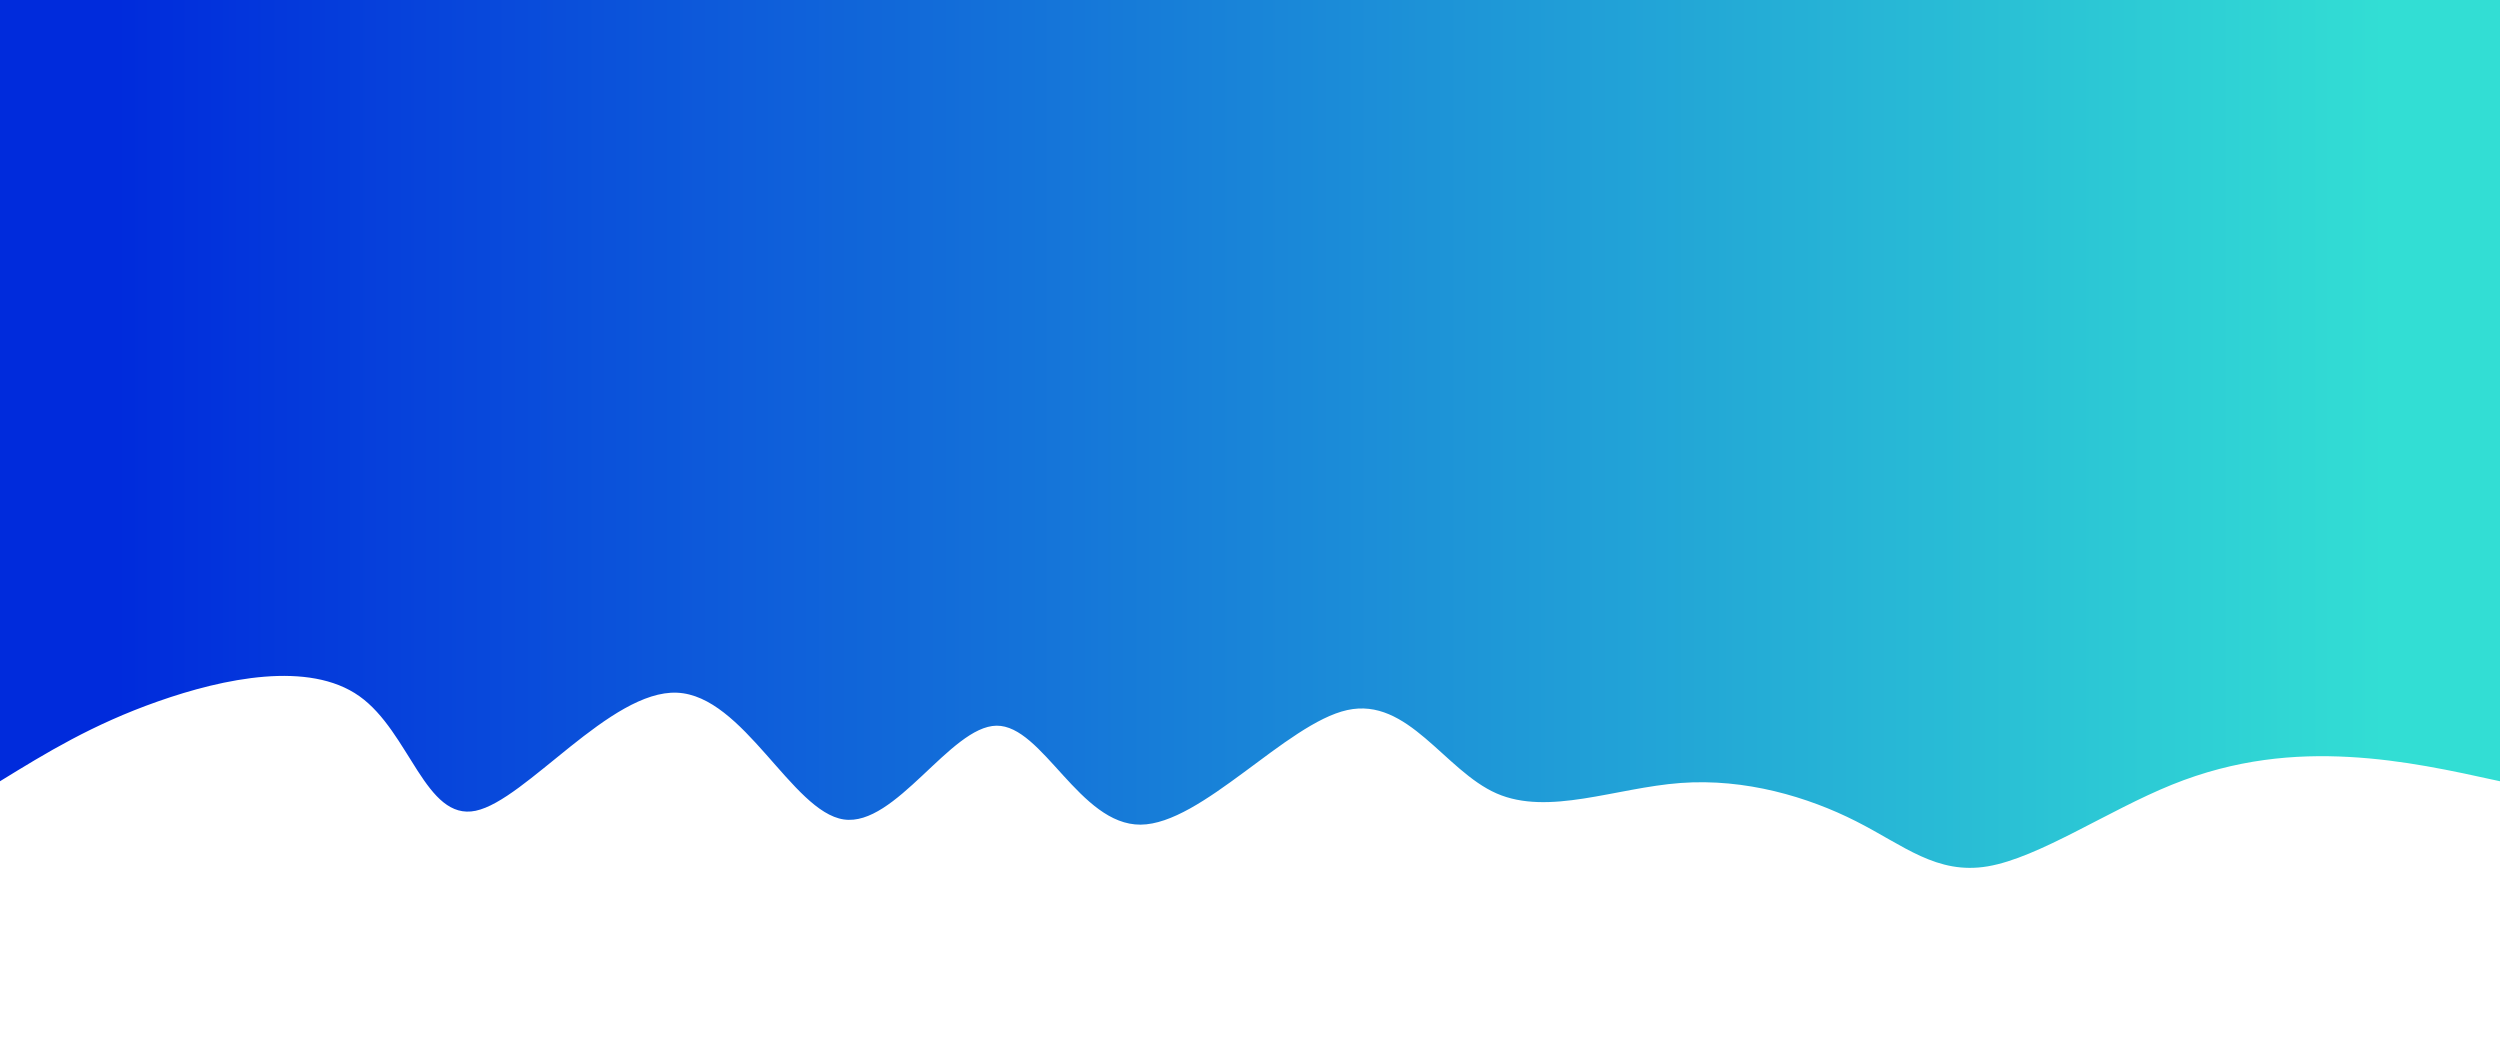 <svg height="100%" width="100%" id="svg" viewBox="0 0 1440 600" xmlns="http://www.w3.org/2000/svg" class="transition duration-300 ease-in-out delay-150"><defs><linearGradient id="gradient"><stop offset="5%" stop-color="#32ded466"></stop><stop offset="95%" stop-color="#002bdc66"></stop></linearGradient></defs><path d="M 0,600 C 0,600 0,150 0,150 C 27.985,156.154 55.97,162.308 87,164 C 118.03,165.692 152.104,162.922 189,148 C 225.896,133.078 265.613,106.005 295,101 C 324.387,95.995 343.443,113.057 371,127 C 398.557,140.943 434.616,151.766 472,149 C 509.384,146.234 548.094,129.879 578,143 C 607.906,156.121 629.007,198.718 664,191 C 698.993,183.282 747.879,125.248 783,125 C 818.121,124.752 839.477,182.29 866,182 C 892.523,181.71 924.213,123.594 954,128 C 983.787,132.406 1011.672,199.335 1050,201 C 1088.328,202.665 1137.098,139.065 1166,133 C 1194.902,126.935 1203.935,178.406 1233,199 C 1262.065,219.594 1311.161,209.313 1349,196 C 1386.839,182.687 1413.419,166.344 1440,150 C 1440,150 1440,600 1440,600 Z" stroke="none" stroke-width="0" fill="url(#gradient)" class="transition-all duration-300 ease-in-out delay-150" transform="rotate(-180 720 300)"></path><defs><linearGradient id="gradient"><stop offset="5%" stop-color="#32ded488"></stop><stop offset="95%" stop-color="#002bdc88"></stop></linearGradient></defs><path d="M 0,600 C 0,600 0,300 0,300 C 38.681,290.008 77.362,280.017 112,274 C 146.638,267.983 177.233,265.941 209,266 C 240.767,266.059 273.707,268.221 297,292 C 320.293,315.779 333.941,361.177 367,351 C 400.059,340.823 452.53,275.071 490,266 C 527.47,256.929 549.939,304.54 583,306 C 616.061,307.46 659.713,262.771 687,257 C 714.287,251.229 725.208,284.377 750,310 C 774.792,335.623 813.456,353.72 847,342 C 880.544,330.28 908.967,288.741 943,298 C 977.033,307.259 1016.675,367.315 1050,353 C 1083.325,338.685 1110.335,249.998 1144,245 C 1177.665,240.002 1217.987,318.693 1253,327 C 1288.013,335.307 1317.718,273.231 1348,257 C 1378.282,240.769 1409.141,270.385 1440,300 C 1440,300 1440,600 1440,600 Z" stroke="none" stroke-width="0" fill="url(#gradient)" class="transition-all duration-300 ease-in-out delay-150" transform="rotate(-180 720 300)"></path><defs><linearGradient id="gradient"><stop offset="5%" stop-color="#32ded4ff"></stop><stop offset="95%" stop-color="#002bdcff"></stop></linearGradient></defs><path d="M 0,600 C 0,600 0,450 0,450 C 40.67,423.73 81.339,397.46 110,407 C 138.661,416.54 155.312,461.891 184,467 C 212.688,472.109 253.411,436.976 292,423 C 330.589,409.024 367.044,416.204 401,423 C 434.956,429.796 466.414,436.207 497,433 C 527.586,429.793 557.3,416.969 581,425 C 604.7,433.031 622.386,461.918 658,465 C 693.614,468.082 747.154,445.361 783,436 C 818.846,426.639 836.996,430.64 860,429 C 883.004,427.36 910.861,420.08 950,422 C 989.139,423.92 1039.559,435.039 1072,424 C 1104.441,412.961 1118.902,379.763 1142,399 C 1165.098,418.237 1196.834,489.91 1233,498 C 1269.166,506.09 1309.762,450.597 1345,432 C 1380.238,413.403 1410.119,431.701 1440,450 C 1440,450 1440,600 1440,600 Z" stroke="none" stroke-width="0" fill="url(#gradient)" class="transition-all duration-300 ease-in-out delay-150" transform="rotate(-180 720 300)"></path></svg>